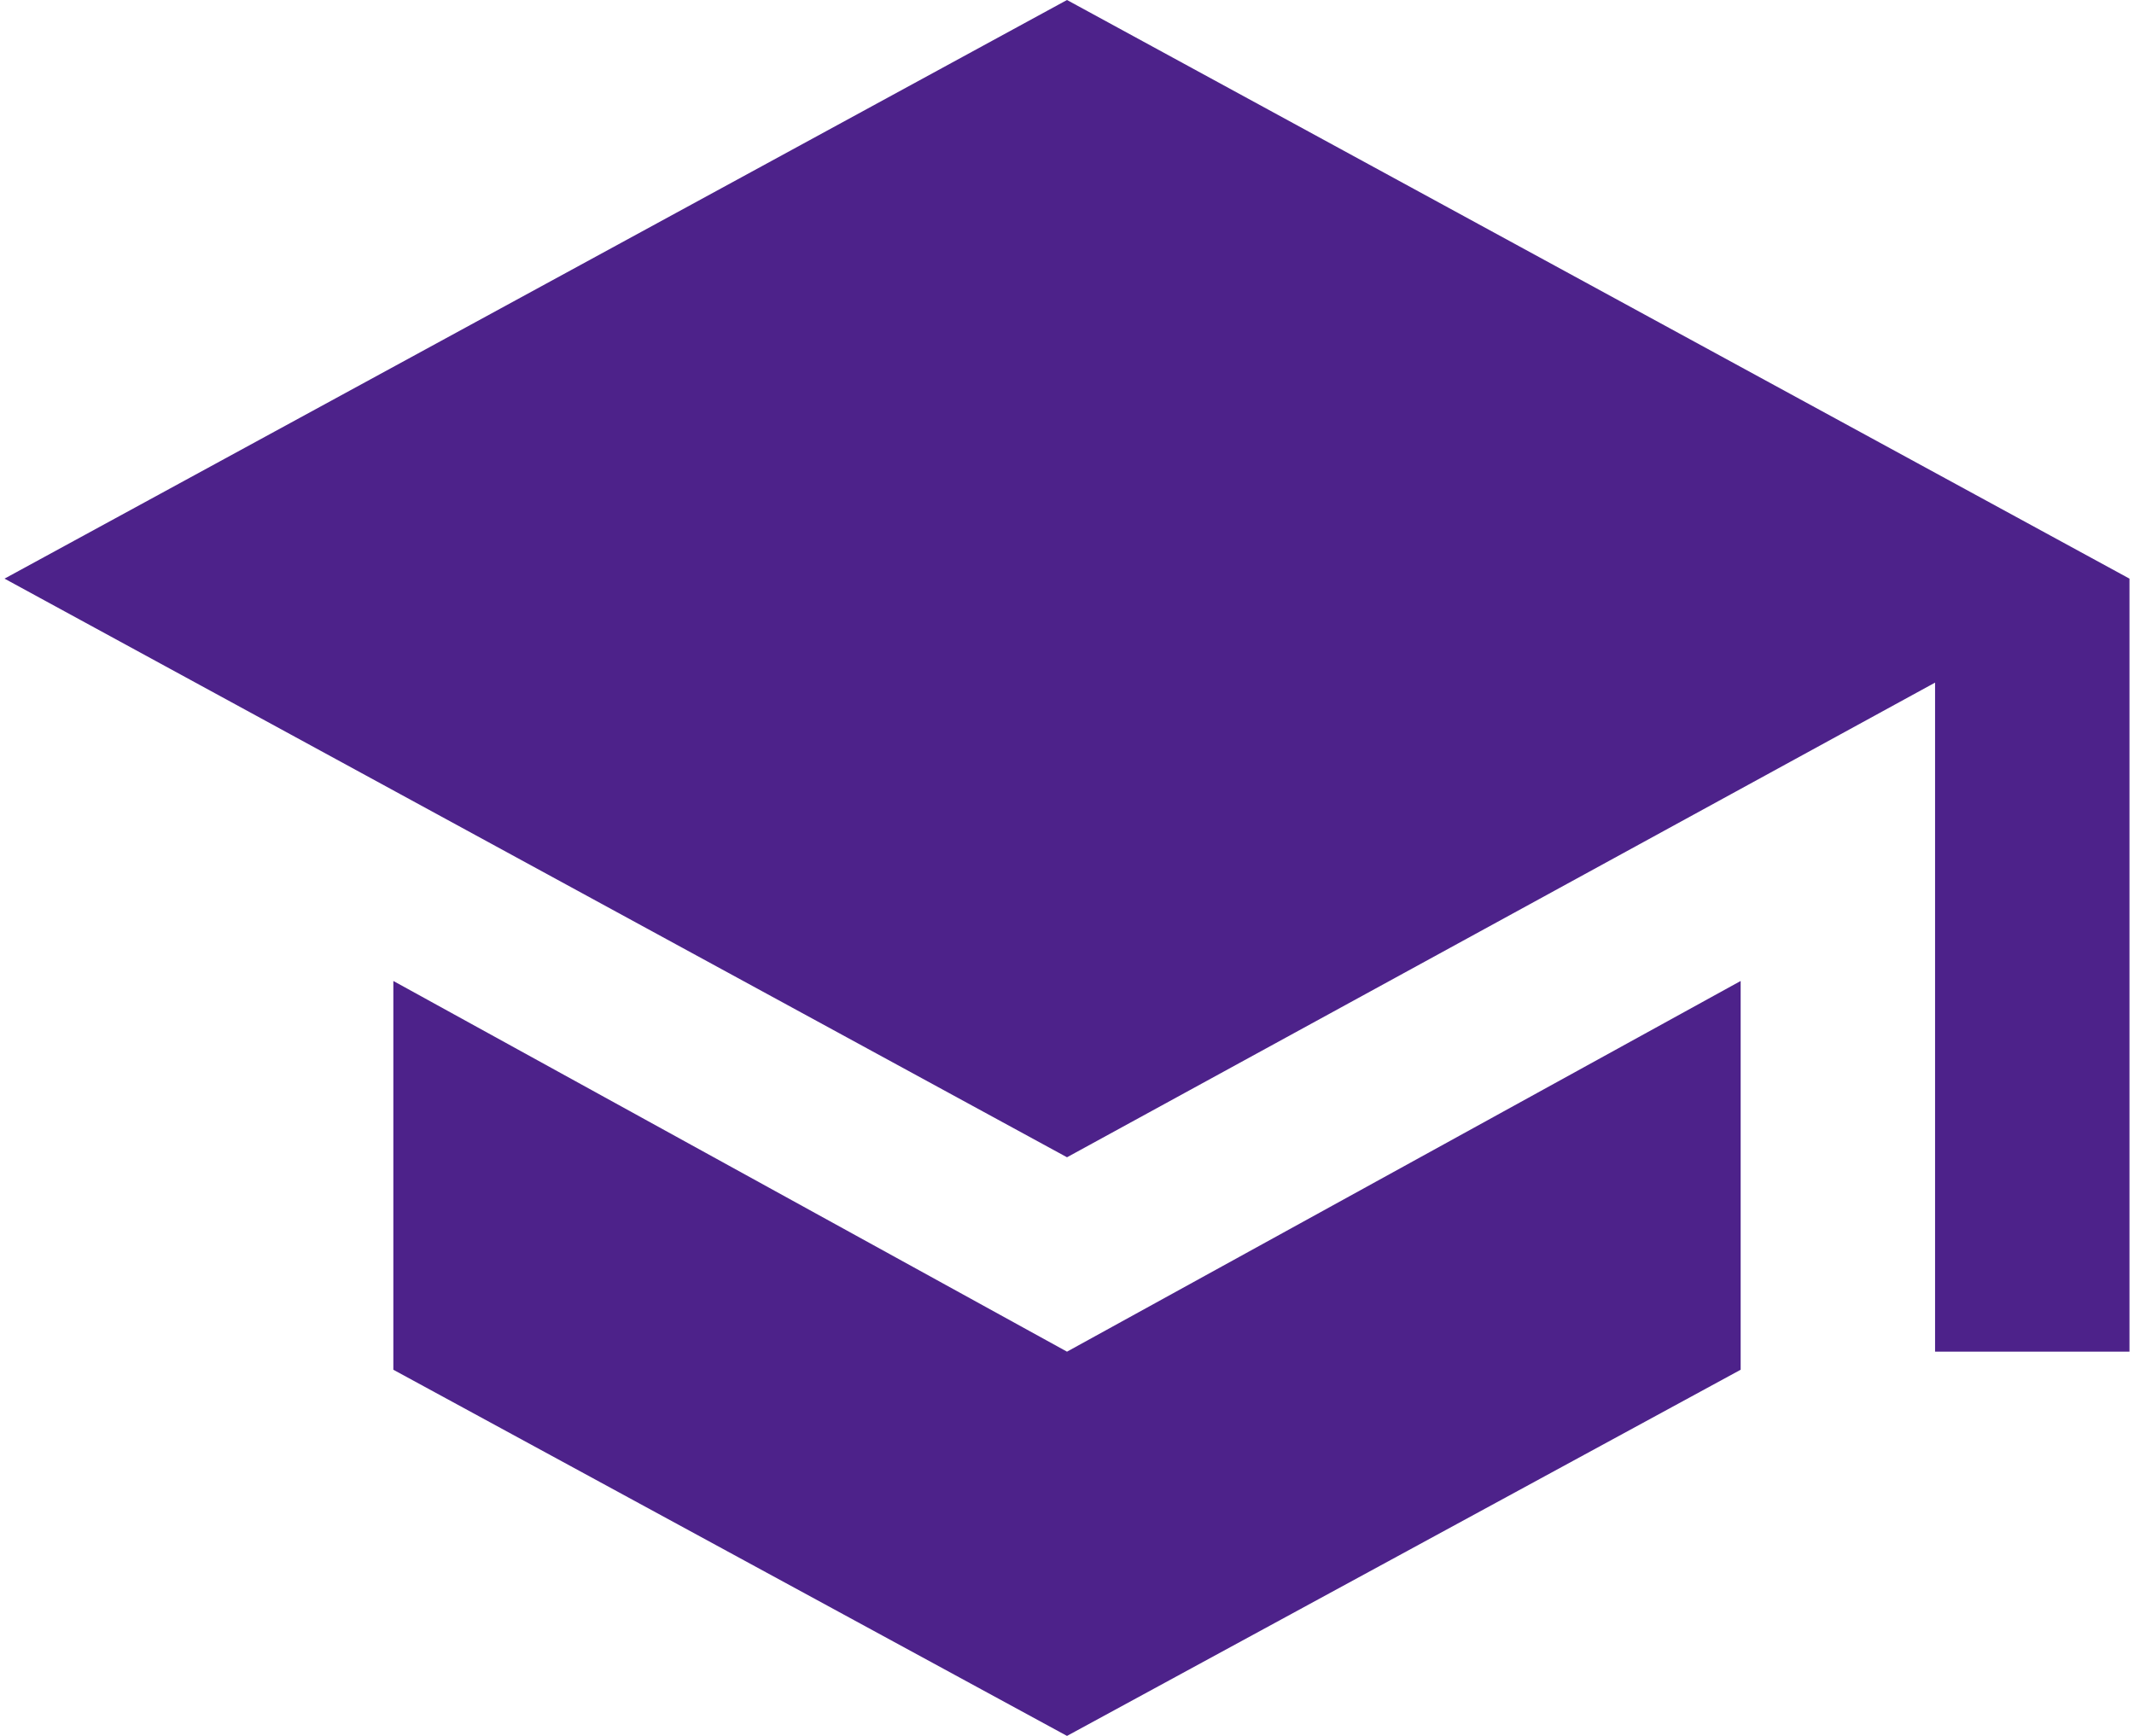 <svg width="118" height="96" viewBox="0 0 118 96" fill="none" xmlns="http://www.w3.org/2000/svg">
<path d="M59 0L117.75 32V74.75H107V37.75L59 64L0.25 32L59 0ZM21.75 54.25L59 74.75L96.25 54.25V75.75L59 96L21.75 75.75V54.25Z" fill="#4D228A"/>
</svg>
